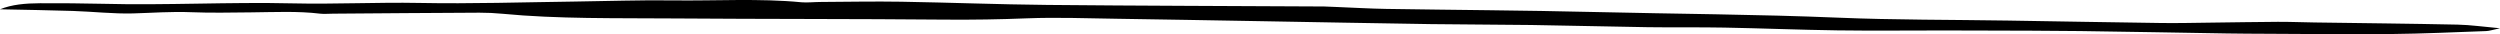 <svg width="731" height="10" viewBox="0 0 731 10" fill="none" xmlns="http://www.w3.org/2000/svg">
<path d="M0 2.719C7.854 2.891 14.628 2.978 21.313 3.2C27.204 3.397 33.222 4.076 38.886 3.924C44.551 3.773 49.901 3.333 55.969 3.572C61.633 3.801 67.583 3.672 73.394 3.617C80.208 3.551 87.041 3.203 93.599 3.996C94.58 4.119 96.161 4.014 97.467 3.996C111.702 3.895 125.937 3.766 140.162 3.709C142.454 3.706 144.725 3.811 146.838 4.018C163.037 5.577 180.217 5.267 197.064 5.393C223.463 5.593 249.911 5.499 276.309 5.737C284.358 5.806 292.416 5.678 300.352 5.357C308.874 5.027 317.905 5.357 326.702 5.487C340.368 5.682 354.014 5.946 367.67 6.175C384.575 6.468 401.471 6.798 418.386 7.05C428.203 7.195 438.021 7.167 447.779 7.309C459.128 7.474 470.438 7.786 481.796 7.951C489.257 8.059 496.787 7.928 504.239 8.068C515.234 8.272 526.151 8.728 537.146 8.879C547.533 9.021 557.989 8.904 568.405 8.906C572.332 8.906 576.2 8.906 580.097 8.934C589.483 8.975 598.888 8.961 608.263 9.083C622.557 9.268 636.832 9.553 651.126 9.782C655.053 9.844 658.98 9.864 662.848 9.878C674.943 9.924 687.057 10.077 699.113 9.951C708.43 9.855 717.678 9.415 726.936 9.087C727.917 9.053 728.722 8.739 731 8.265C726.091 7.825 722.42 7.279 718.591 7.199C704.67 6.906 690.68 6.771 676.72 6.569C673.146 6.516 669.563 6.365 665.999 6.383C659.559 6.413 653.129 6.546 646.689 6.613C641.78 6.67 636.871 6.794 632.031 6.729C617.07 6.532 602.128 6.25 587.166 6.014C570.634 5.753 553.787 5.847 537.628 5.171C513.82 4.177 489.768 4.078 465.873 3.505C445.776 3.022 425.513 2.925 405.349 2.604C400.548 2.527 395.806 2.242 391.035 2.052C389.769 1.979 388.483 1.927 387.186 1.896C360.169 1.75 333.132 1.695 306.134 1.438C291.909 1.301 277.762 0.737 263.537 0.503C255.771 0.375 247.927 0.528 240.123 0.572C238.159 0.572 235.94 0.819 234.35 0.666C222.019 -0.528 209.168 0.283 196.612 0.114C187.236 -0.013 177.753 0.329 168.309 0.45C153.043 0.647 137.875 1.156 122.452 0.858C110.288 0.629 97.791 1.271 85.676 0.987C67.023 0.547 48.655 1.594 30.12 1.11C24.012 0.975 17.876 0.92 11.742 0.945C7.353 0.971 3.466 1.314 0 2.719Z" fill="black"/>
</svg>
